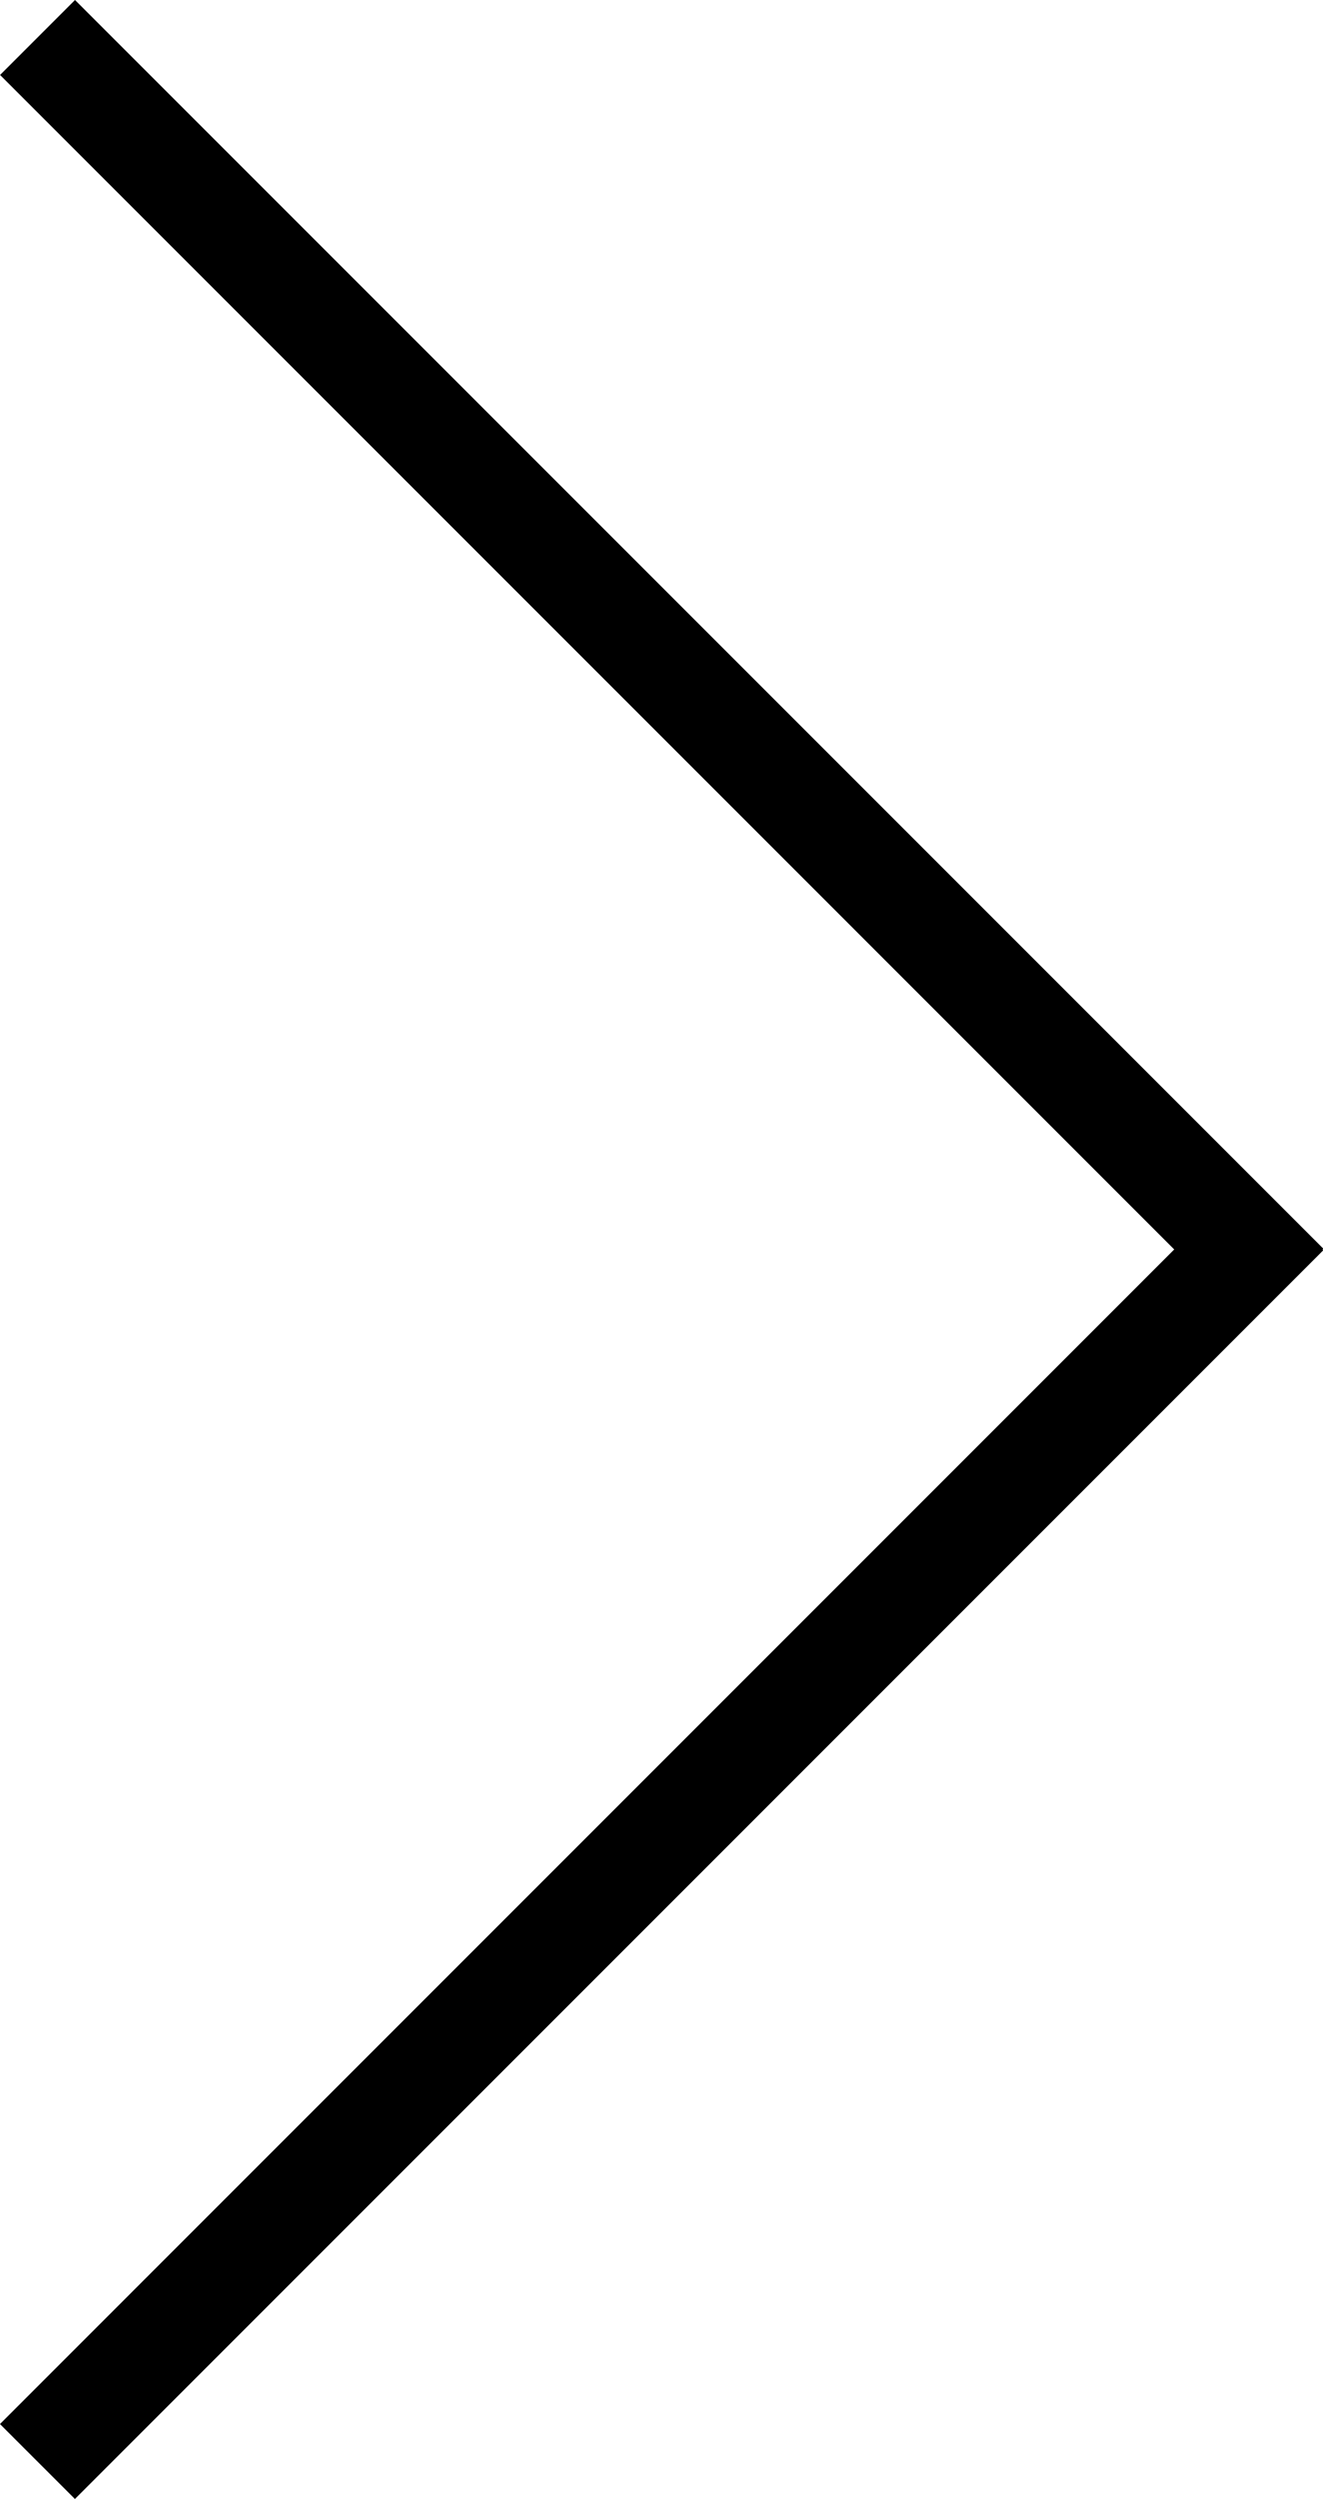 <svg id="Layer_1" xmlns="http://www.w3.org/2000/svg" viewBox="0 0 25.09 47.38"><style>.Drop_x0020_Shadow{fill:none}.Round_x0020_Corners_x0020_2_x0020_pt{fill:#fff;stroke:#000;stroke-miterlimit:10}.Live_x0020_Reflect_x0020_X{fill:none}.Bevel_x0020_Soft{fill:url(#SVGID_1_)}.Dusk{fill:#fff}.Foliage_GS{fill:#fd0}.Pompadour_GS{fill-rule:evenodd;clip-rule:evenodd;fill:#44ade2}</style><linearGradient id="SVGID_1_" gradientUnits="userSpaceOnUse" x1="-205.909" y1="-185.158" x2="-205.202" y2="-184.451"><stop offset="0" stop-color="#dedfe3"/><stop offset=".174" stop-color="#d8d9dd"/><stop offset=".352" stop-color="#c9cacd"/><stop offset=".532" stop-color="#b4b5b8"/><stop offset=".714" stop-color="#989a9c"/><stop offset=".895" stop-color="#797c7e"/><stop offset="1" stop-color="#656b6c"/></linearGradient><path transform="rotate(45.001 12.546 12.545)" d="M-4.19 11.54h33.48v2.01H-4.19z"/><path transform="rotate(-45.001 12.545 34.837)" d="M-4.19 33.83h33.48v2.01H-4.19z"/></svg>